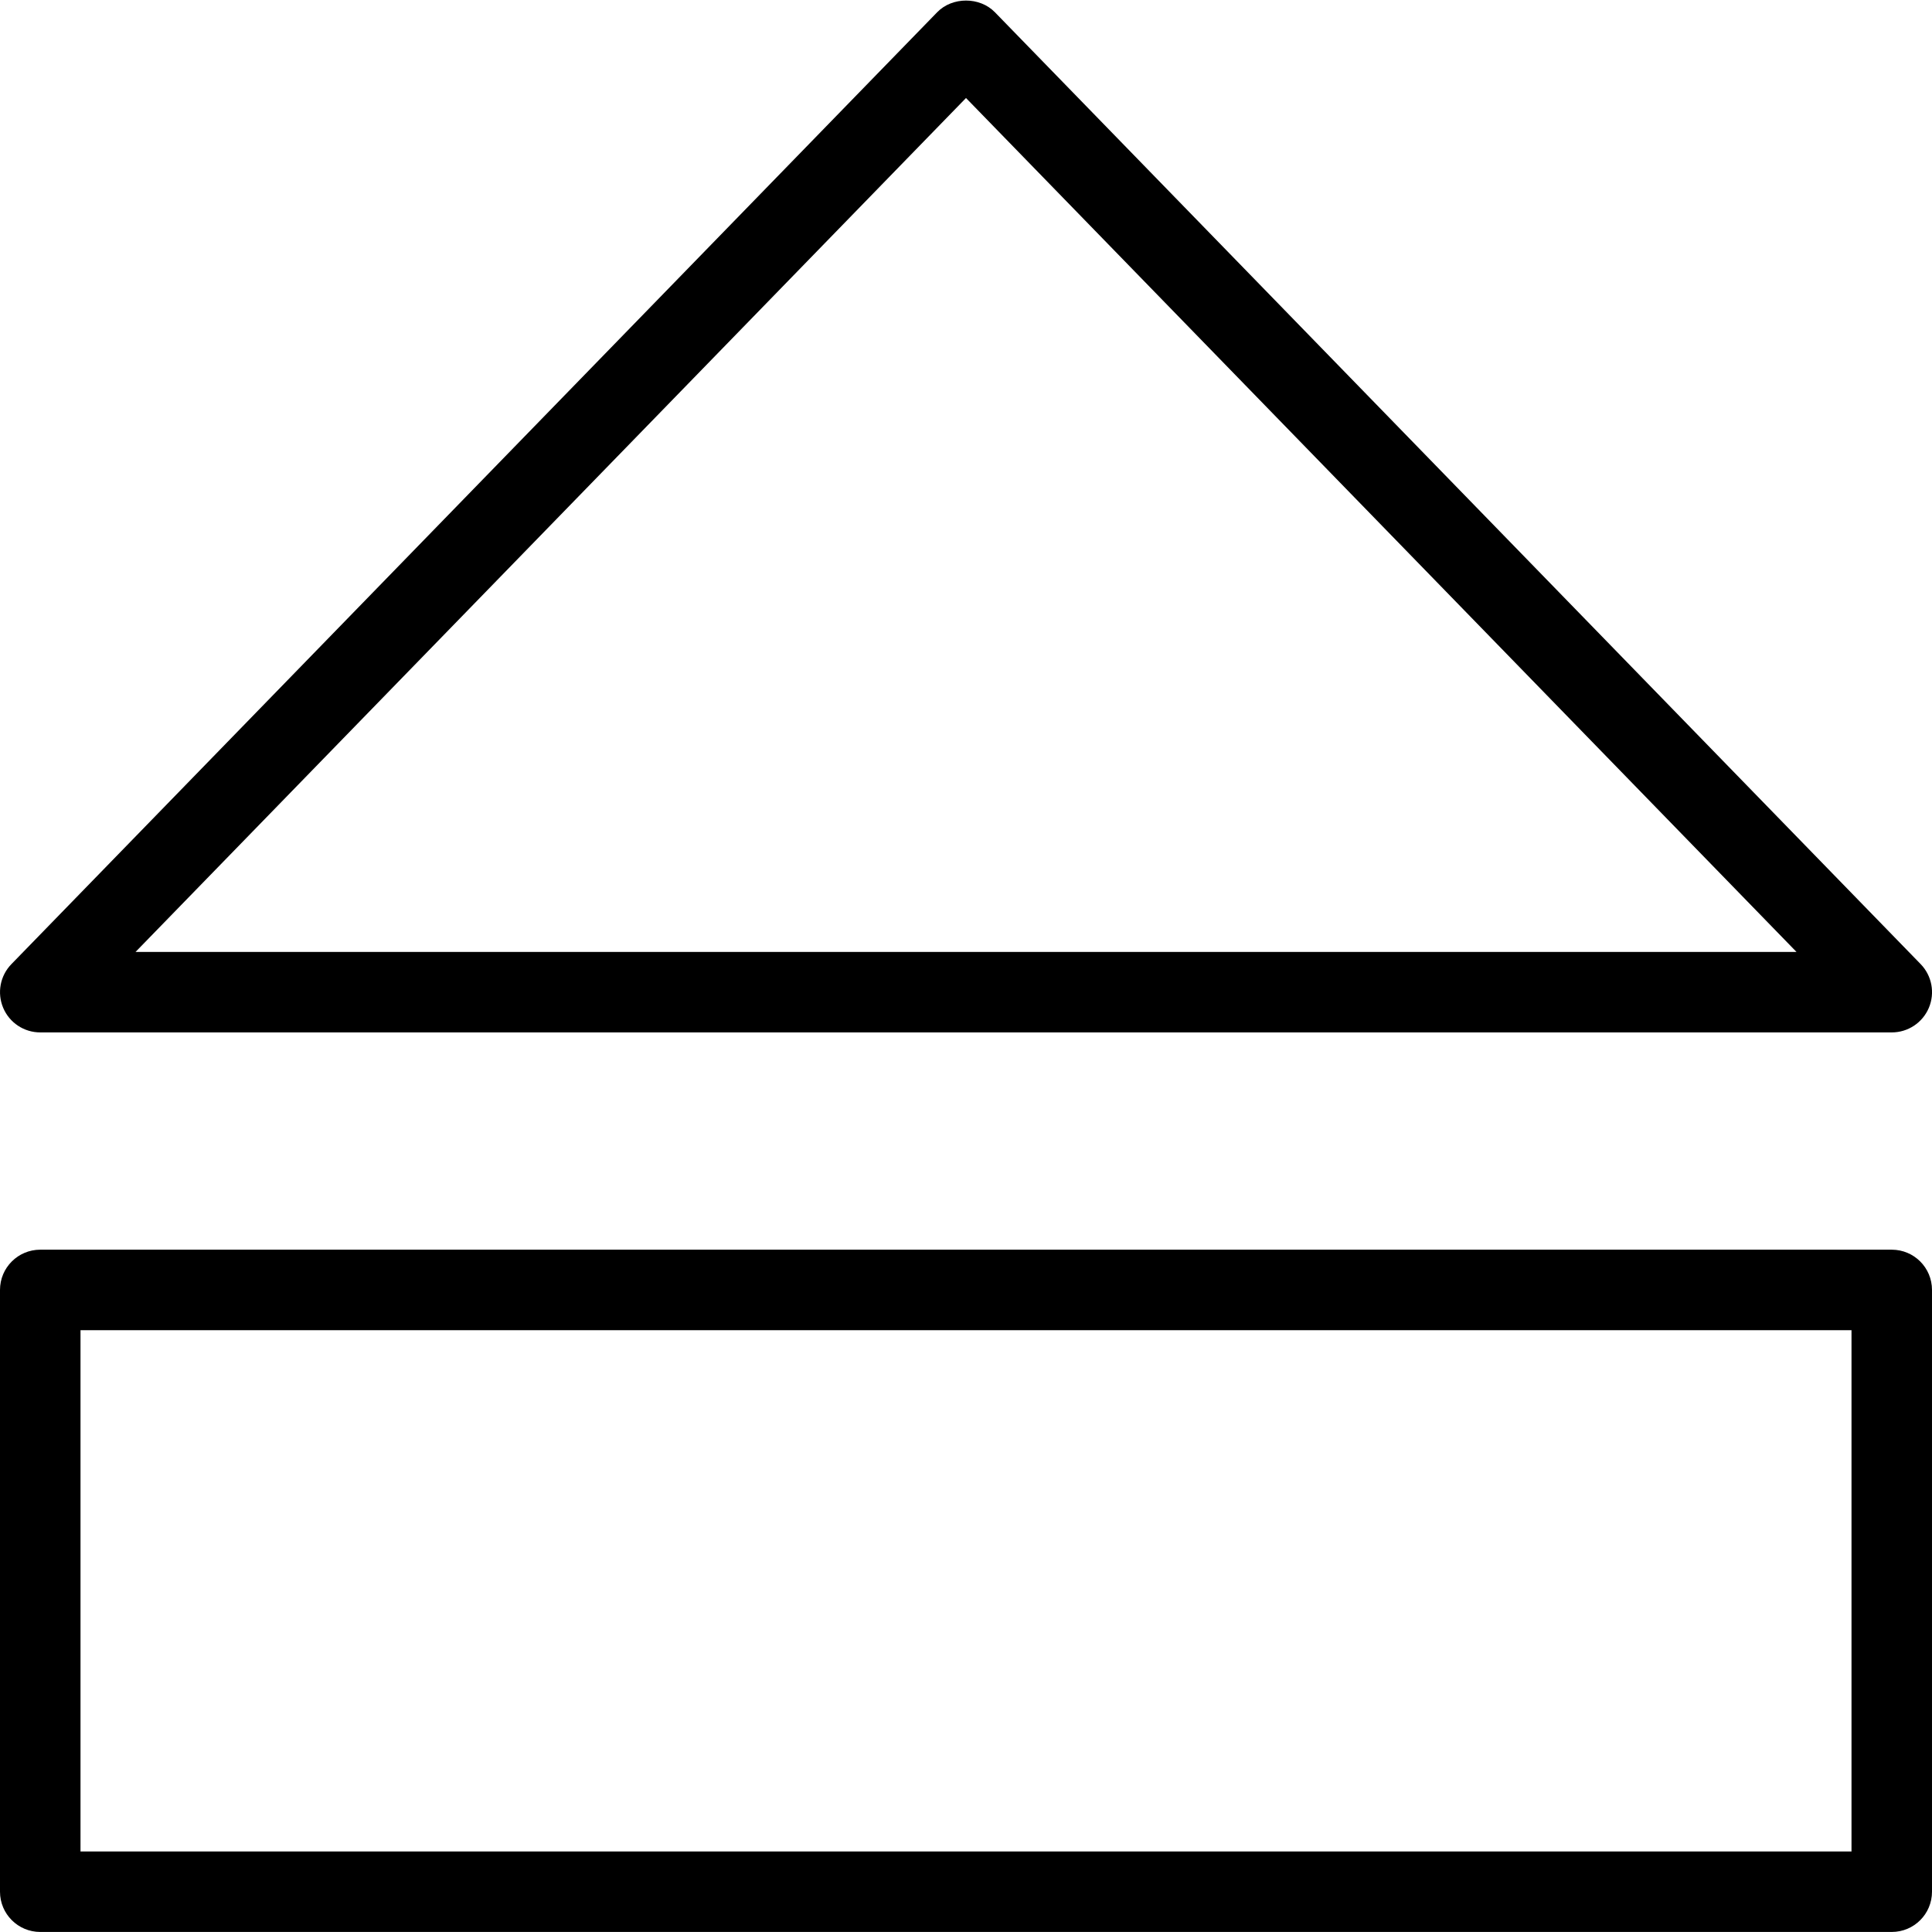<?xml version="1.0" encoding="utf-8"?>
<!-- Generator: Adobe Illustrator 16.0.0, SVG Export Plug-In . SVG Version: 6.00 Build 0)  -->
<!DOCTYPE svg PUBLIC "-//W3C//DTD SVG 1.1//EN" "http://www.w3.org/Graphics/SVG/1.1/DTD/svg11.dtd">
<svg version="1.1" id="Layer_1" xmlns="http://www.w3.org/2000/svg" xmlns:xlink="http://www.w3.org/1999/xlink" x="0px" y="0px"
	 width="48px" height="48px" viewBox="0 0 48 48" enable-background="new 0 0 48 48" xml:space="preserve">
<g>
	<path d="M47,25.65H1c-0.402,0-0.765-0.24-0.921-0.611c-0.156-0.37-0.076-0.798,0.205-1.086l23-23.649
		c0.376-0.387,1.057-0.387,1.434,0l23,23.649c0.28,0.288,0.36,0.716,0.204,1.086C47.765,25.41,47.402,25.65,47,25.65z M3.368,23.65
		h41.265L24,2.435L3.368,23.65z"/>
	<path d="M47,47.999H1c-0.552,0-1-0.447-1-1V32.048c0-0.553,0.448-1,1-1h46c0.553,0,1,0.447,1,1v14.951
		C48,47.552,47.553,47.999,47,47.999z M2,45.999h44V33.048H2V45.999z"/>
</g>
</svg>
